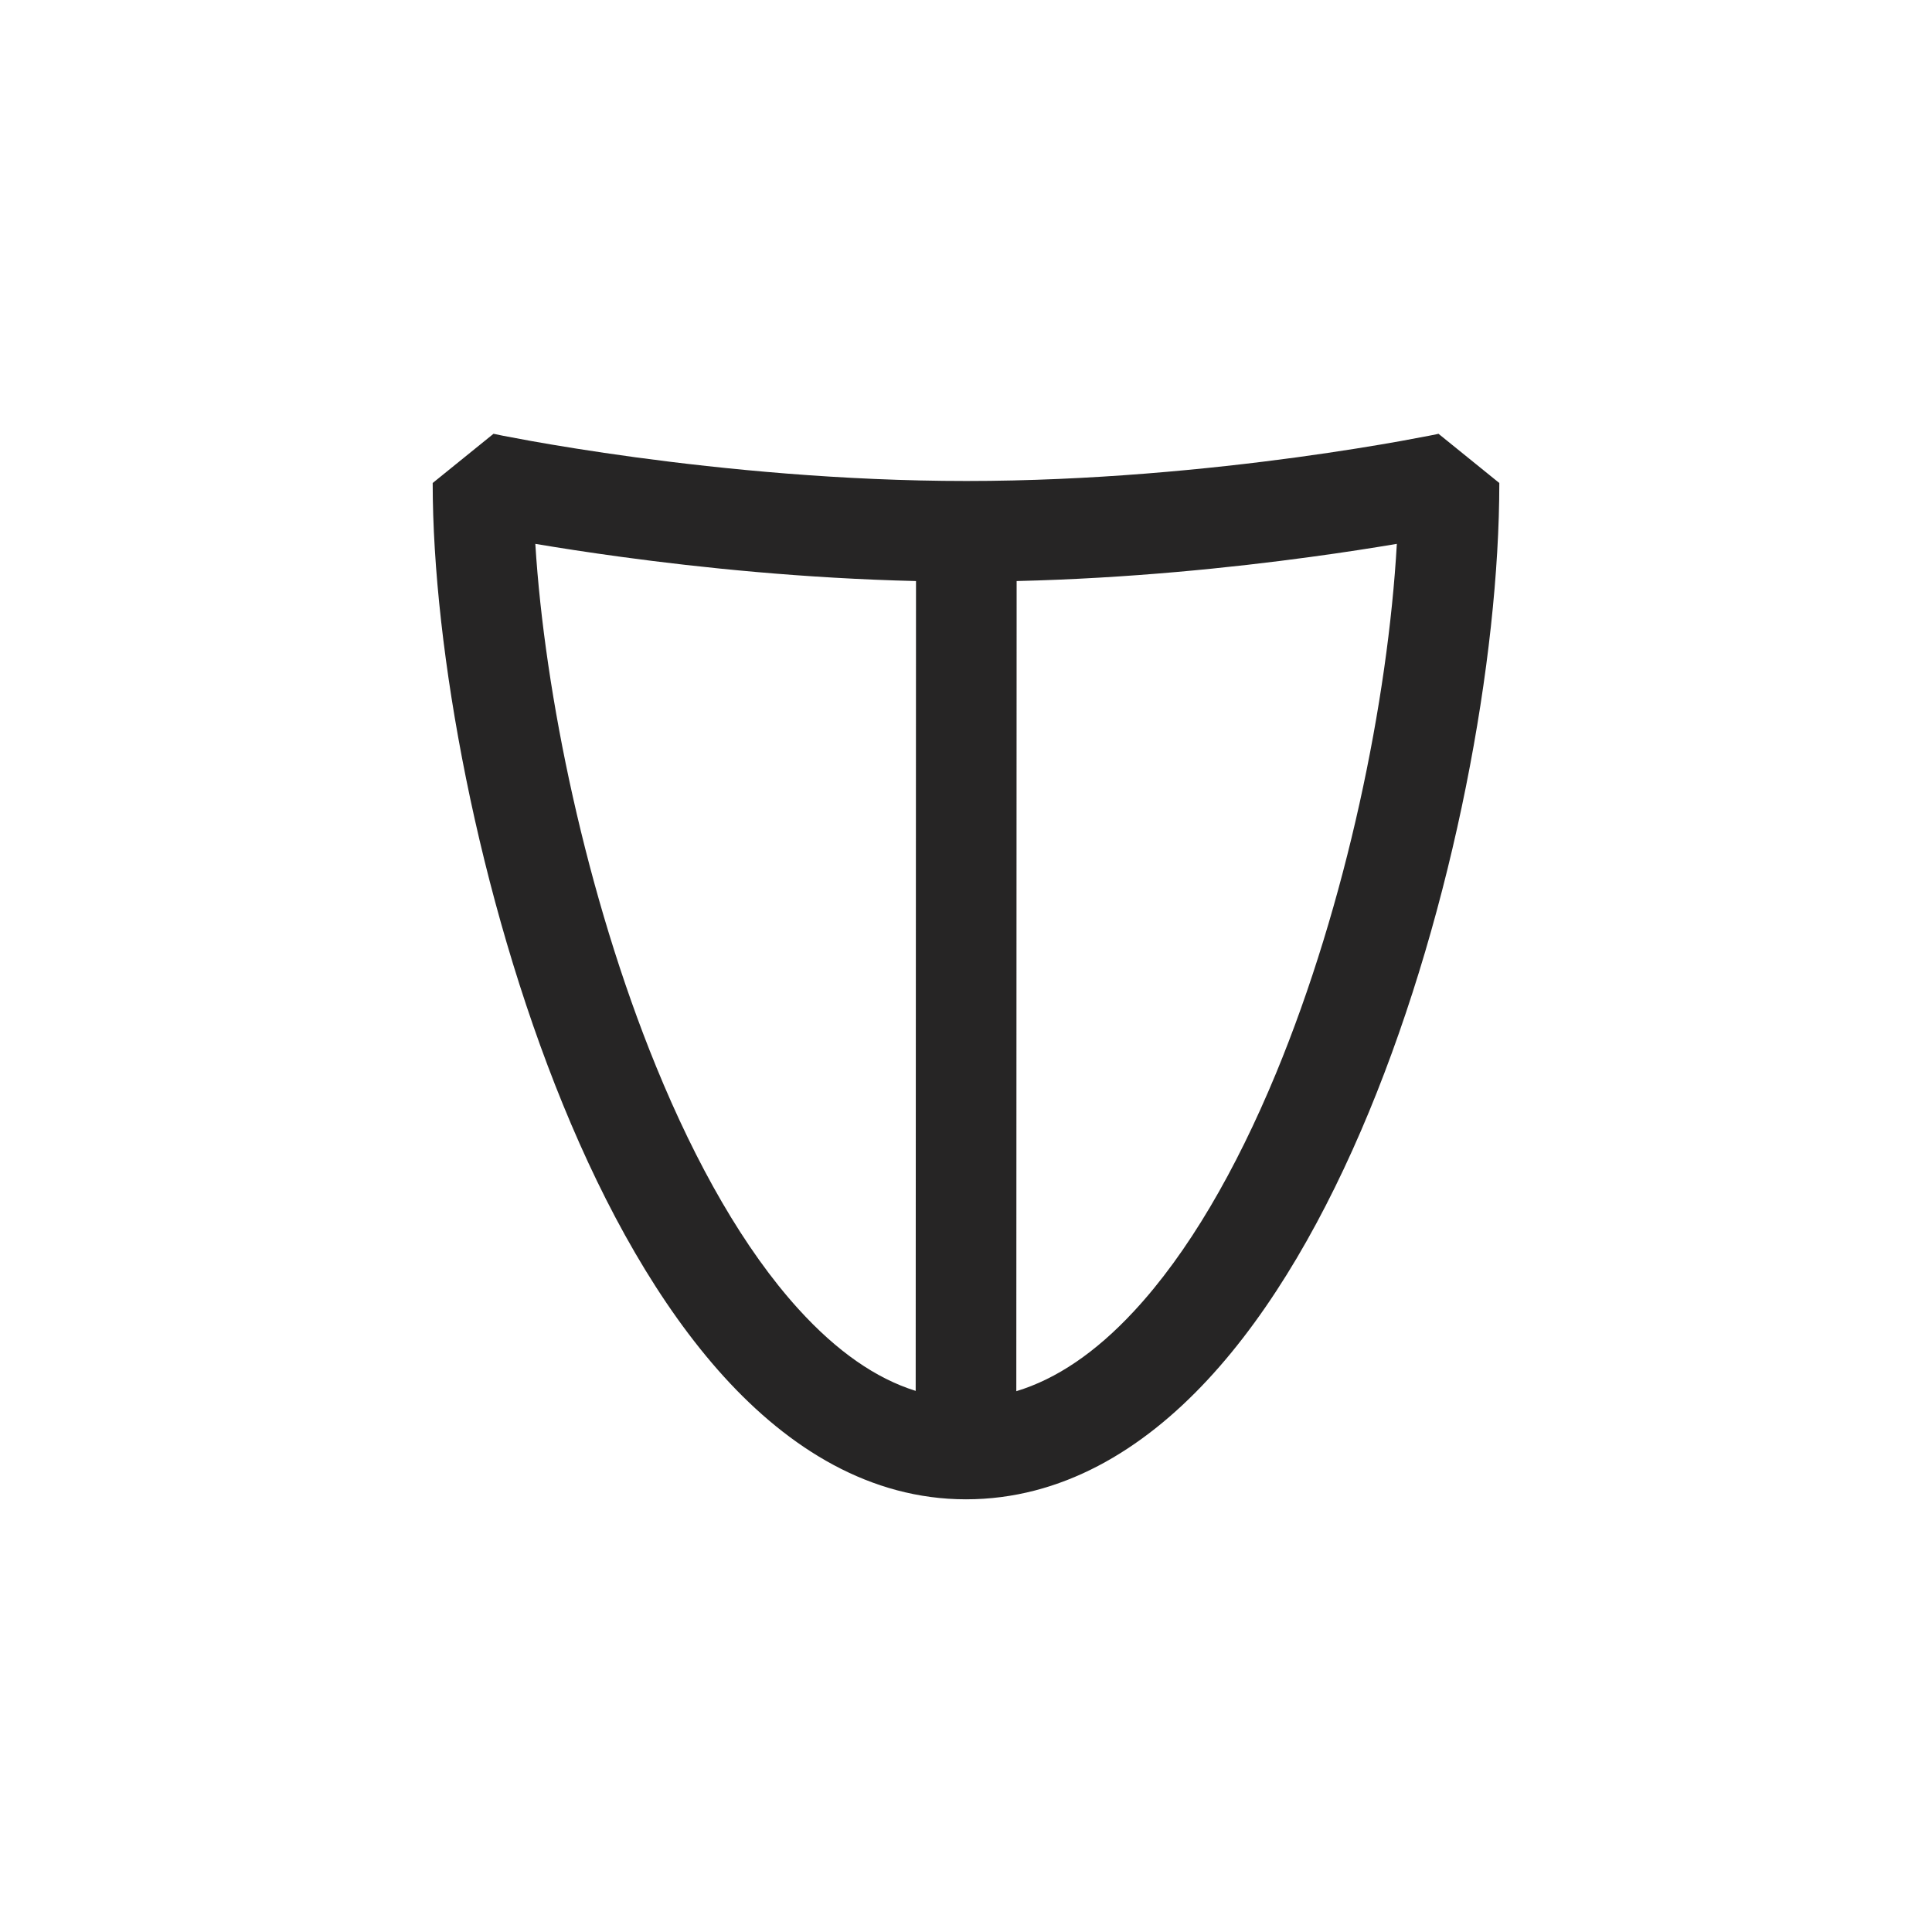 <svg width="24" height="24" viewBox="0 0 24 24" fill="none" xmlns="http://www.w3.org/2000/svg">
<path fill-rule="evenodd" clip-rule="evenodd" d="M6.65 6.756C6.765 8.618 7.28 11.12 8.151 13.25C8.648 14.466 9.246 15.521 9.919 16.262C10.394 16.785 10.88 17.124 11.375 17.278L11.379 7.218C9.991 7.185 8.704 7.052 7.727 6.919C7.306 6.862 6.942 6.805 6.65 6.756ZM12.629 7.218L12.625 17.282C13.124 17.131 13.612 16.8 14.085 16.29C14.757 15.568 15.353 14.536 15.85 13.336C16.725 11.221 17.242 8.704 17.352 6.756C17.061 6.805 16.698 6.862 16.277 6.919C15.302 7.052 14.018 7.185 12.629 7.218ZM17.87 5.389L18.625 6C18.625 8.184 18.06 11.265 17.005 13.814C16.477 15.089 15.811 16.27 15.001 17.141C14.189 18.015 13.184 18.625 12 18.625C10.809 18.625 9.803 17.993 8.994 17.103C8.186 16.213 7.521 15.012 6.994 13.723C5.941 11.148 5.375 8.068 5.375 6L6.13 5.389C6.13 5.389 6.13 5.389 6.13 5.389L6.13 5.389L6.13 5.389L6.131 5.389L6.136 5.39L6.158 5.394C6.178 5.399 6.208 5.405 6.248 5.413C6.328 5.428 6.448 5.451 6.602 5.479C6.909 5.534 7.353 5.607 7.896 5.681C8.982 5.828 10.454 5.975 12.005 5.975C13.555 5.975 15.025 5.828 16.109 5.681C16.65 5.607 17.093 5.534 17.399 5.479C17.553 5.451 17.672 5.428 17.752 5.413C17.792 5.405 17.822 5.399 17.842 5.395L17.864 5.39L17.869 5.389L17.87 5.389L17.87 5.389L17.87 5.389C17.87 5.389 17.87 5.389 17.87 5.389Z" fill="#262525"/>
</svg>
